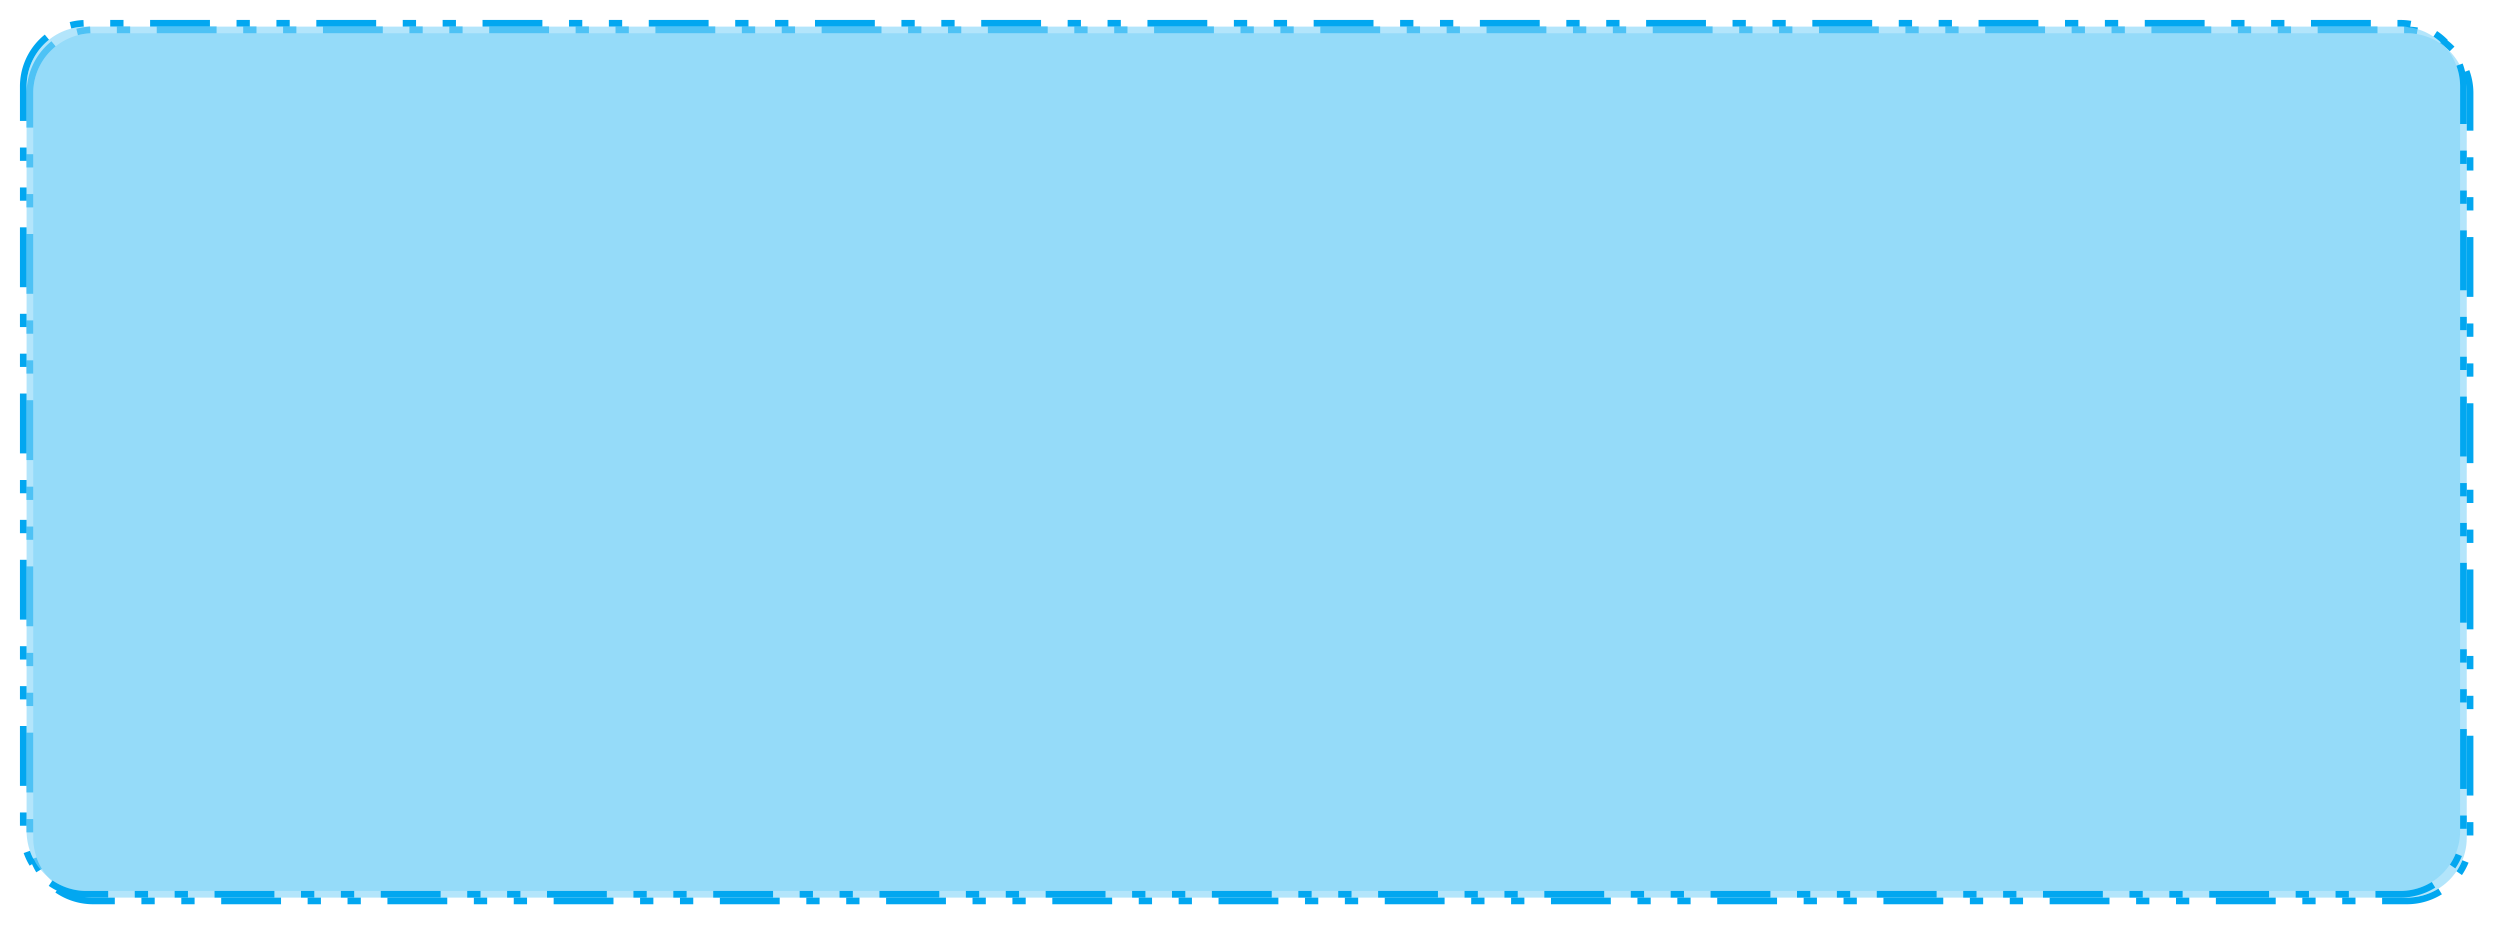 ﻿<?xml version="1.0" encoding="utf-8"?>
<svg version="1.1" xmlns:xlink="http://www.w3.org/1999/xlink" width="376px" height="140px" xmlns="http://www.w3.org/2000/svg">
  <defs>
    <filter x="53px" y="8224px" width="376px" height="140px" filterUnits="userSpaceOnUse" id="filter111">
      <feOffset dx="1" dy="1" in="SourceAlpha" result="shadowOffsetInner" />
      <feGaussianBlur stdDeviation="2" in="shadowOffsetInner" result="shadowGaussian" />
      <feComposite in2="shadowGaussian" operator="atop" in="SourceAlpha" result="shadowComposite" />
      <feColorMatrix type="matrix" values="0 0 0 0 0  0 0 0 0 0.302  0 0 0 0 0.455  0 0 0 0.059 0  " in="shadowComposite" />
    </filter>
    <g id="widget112">
      <path d="M 57 8237  A 9 9 0 0 1 66 8228 L 414 8228  A 9 9 0 0 1 423 8237 L 423 8349  A 9 9 0 0 1 414 8358 L 66 8358  A 9 9 0 0 1 57 8349 L 57 8237  Z " fill-rule="nonzero" fill="#81d3f8" stroke="none" fill-opacity="0.6" />
      <path d="M 56.5 8237  A 9.5 9.5 0 0 1 66 8227.5 L 414 8227.5  A 9.5 9.5 0 0 1 423.5 8237 L 423.5 8349  A 9.5 9.5 0 0 1 414 8358.5 L 66 8358.5  A 9.5 9.5 0 0 1 56.5 8349 L 56.5 8237  Z " stroke-width="1" stroke-dasharray="9,4,2,4,2,4" stroke="#02a7f0" fill="none" stroke-dashoffset="0.5" />
    </g>
  </defs>
  <g transform="matrix(1 0 0 1 -53 -8224 )">
    <use xlink:href="#widget112" filter="url(#filter111)" />
    <use xlink:href="#widget112" />
  </g>
</svg>